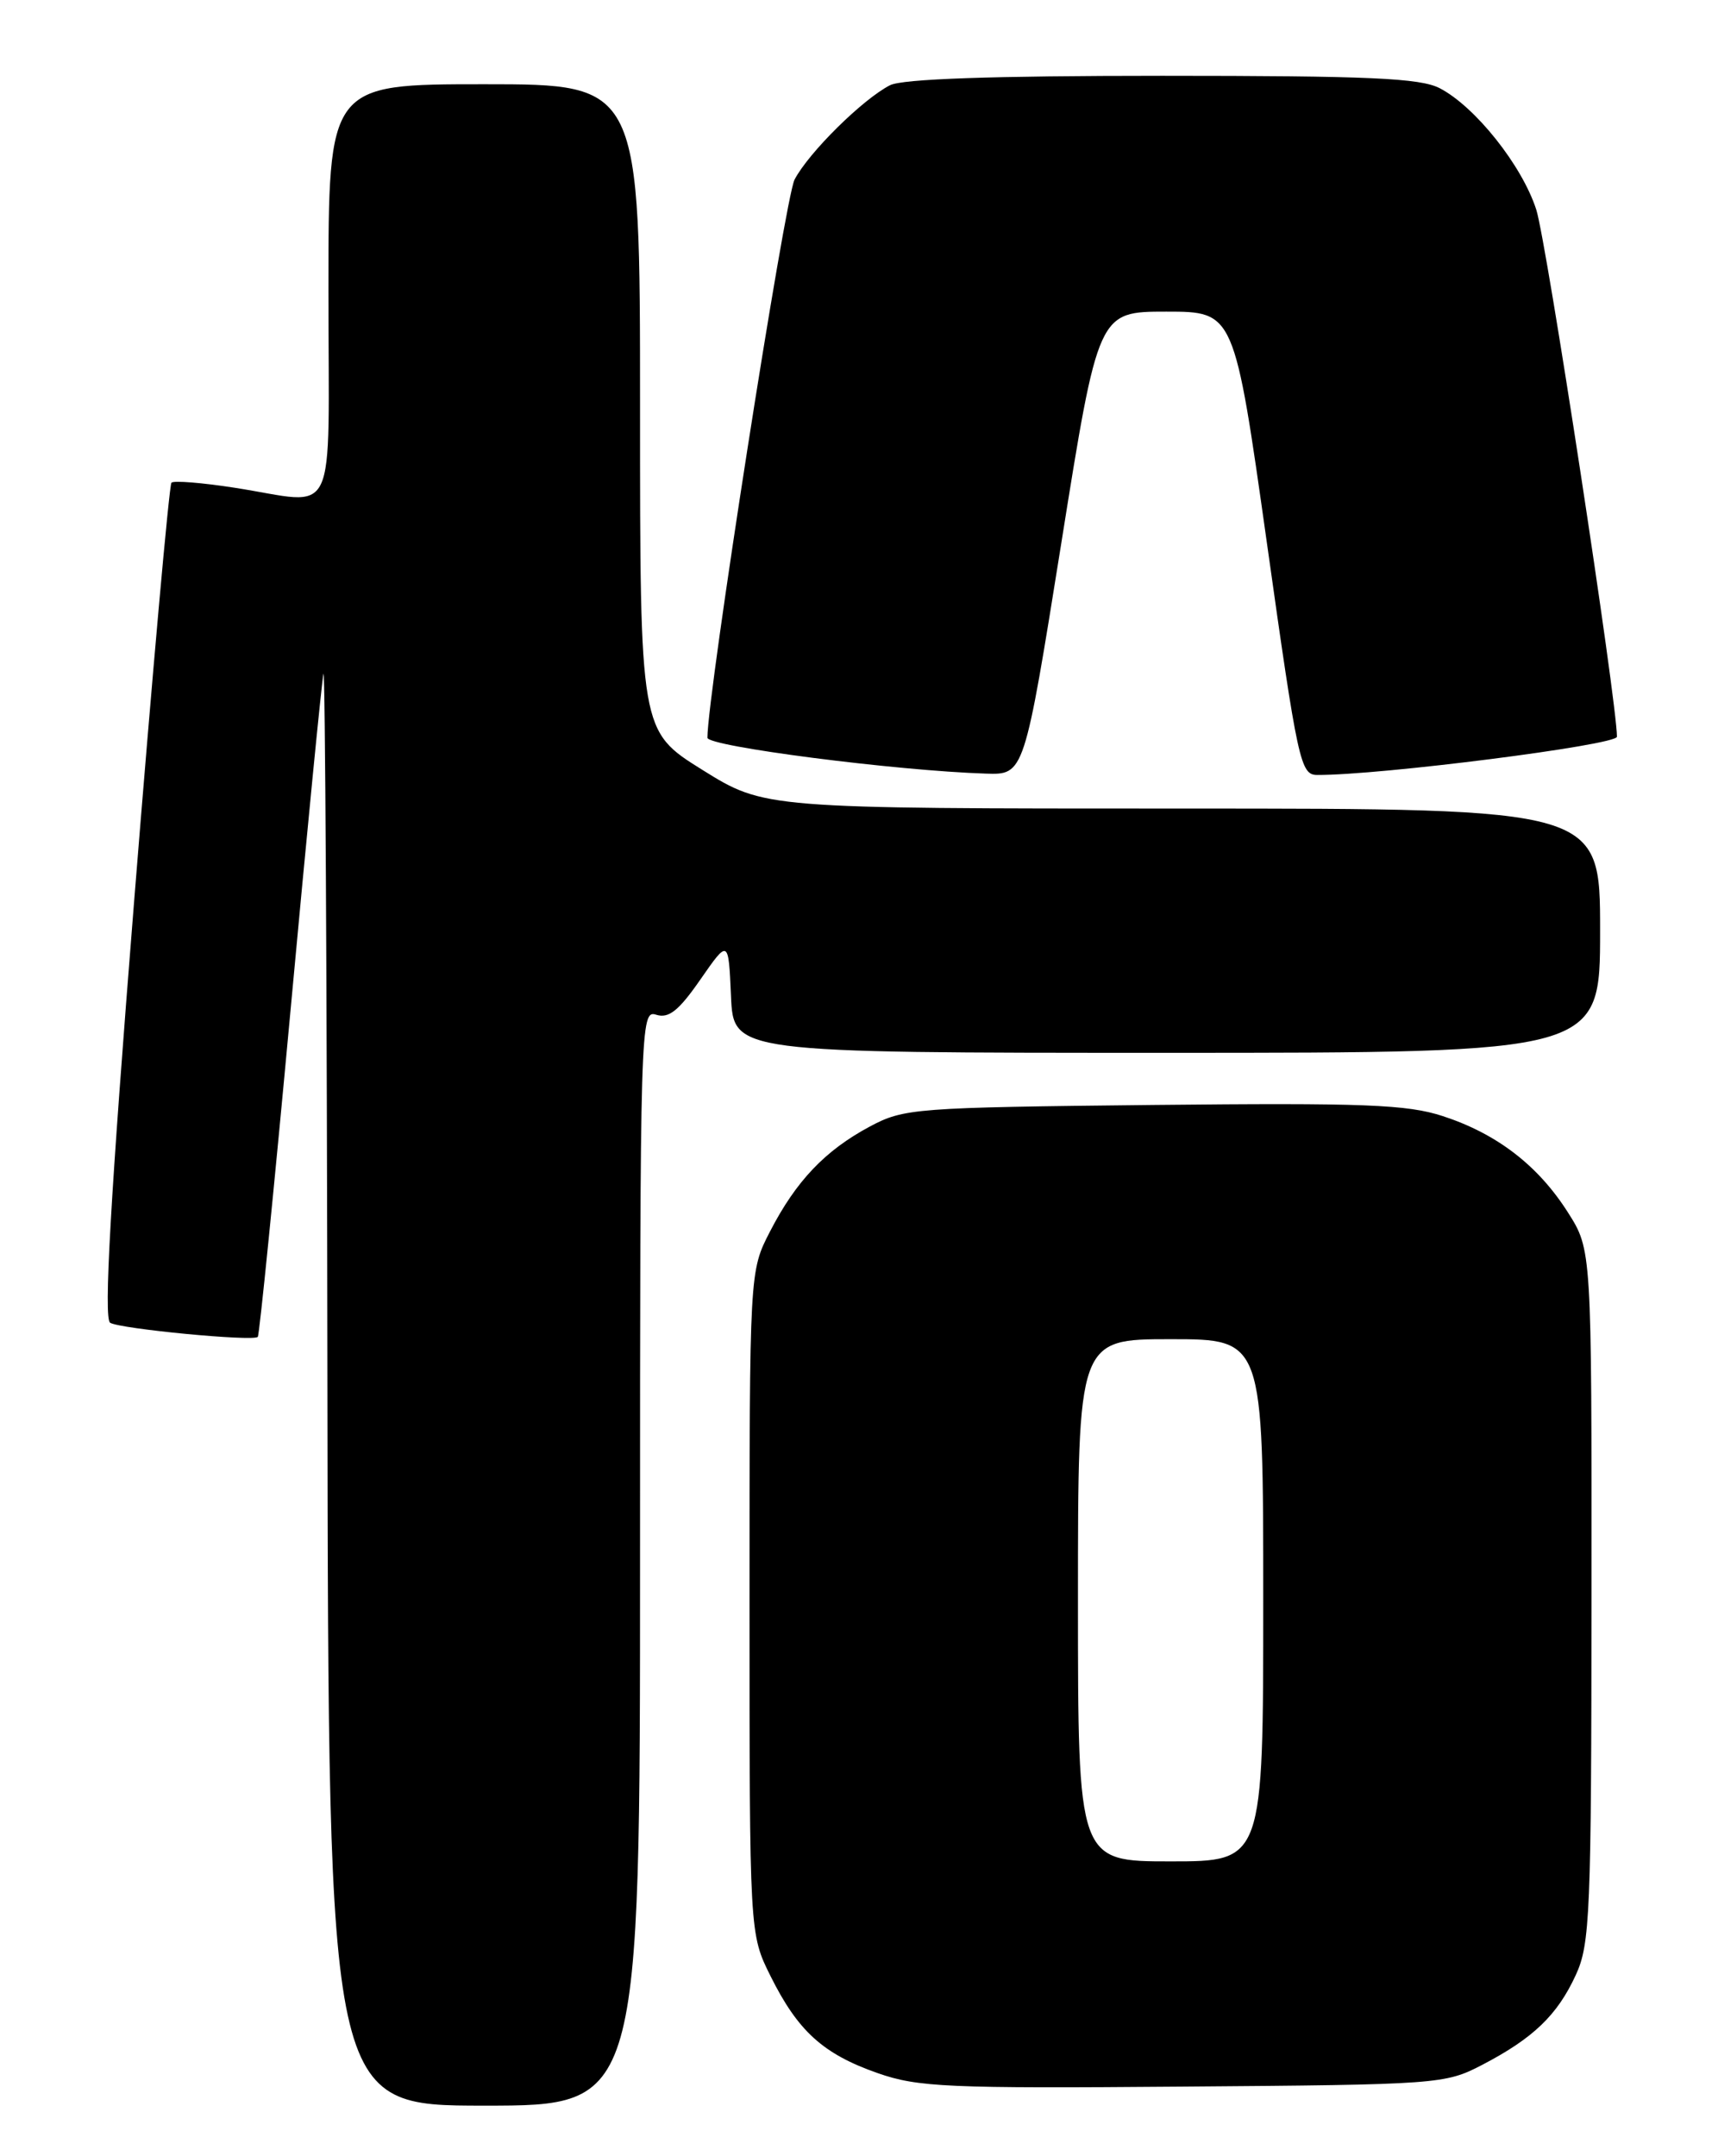 <?xml version="1.0" encoding="UTF-8" standalone="no"?>
<!DOCTYPE svg PUBLIC "-//W3C//DTD SVG 1.1//EN" "http://www.w3.org/Graphics/SVG/1.1/DTD/svg11.dtd" >
<svg xmlns="http://www.w3.org/2000/svg" xmlns:xlink="http://www.w3.org/1999/xlink" version="1.1" viewBox="0 0 204 256">
 <g >
 <path fill="currentColor"
d=" M 76.00 184.93 C 76.00 121.19 76.04 119.88 77.92 120.48 C 79.41 120.95 80.60 120.00 83.17 116.29 C 86.50 111.50 86.50 111.50 86.80 118.25 C 87.09 125.00 87.09 125.00 138.55 125.00 C 190.00 125.00 190.00 125.00 190.00 110.50 C 190.00 96.00 190.00 96.00 140.39 96.00 C 90.77 96.00 90.77 96.00 83.39 91.40 C 76.00 86.79 76.00 86.79 76.00 48.40 C 76.00 10.00 76.00 10.00 57.50 10.00 C 39.00 10.00 39.00 10.00 39.00 34.50 C 39.00 62.63 40.33 59.84 27.86 57.91 C 24.00 57.31 20.62 57.04 20.36 57.31 C 20.09 57.58 18.09 79.98 15.92 107.09 C 13.11 142.26 12.29 156.56 13.08 157.05 C 14.27 157.78 30.04 159.29 30.61 158.73 C 30.80 158.54 32.55 141.08 34.50 119.94 C 36.45 98.80 38.21 80.83 38.41 80.00 C 38.61 79.17 38.82 117.09 38.88 164.25 C 39.00 250.00 39.00 250.00 57.50 250.00 C 76.00 250.00 76.00 250.00 76.00 184.93 Z  M 176.00 245.16 C 182.06 242.00 184.91 239.27 187.11 234.50 C 188.81 230.82 188.96 227.22 188.98 189.45 C 189.00 148.39 189.00 148.39 186.18 143.95 C 182.64 138.38 177.76 134.62 171.34 132.52 C 167.09 131.13 162.01 130.93 136.93 131.19 C 108.63 131.49 107.34 131.59 103.29 133.75 C 97.98 136.59 94.52 140.22 91.43 146.22 C 89.00 150.93 89.00 150.93 89.00 190.27 C 89.00 229.61 89.00 229.61 91.50 234.63 C 94.76 241.17 97.74 243.87 104.22 246.14 C 108.99 247.81 112.50 247.97 140.50 247.74 C 170.83 247.51 171.60 247.45 176.00 245.16 Z  M 126.02 64.50 C 130.41 37.00 130.41 37.00 138.49 37.00 C 146.56 37.00 146.56 37.00 150.44 64.50 C 154.10 90.51 154.42 92.00 156.40 92.01 C 163.86 92.05 192.00 88.46 192.00 87.47 C 192.00 83.33 183.63 28.62 182.42 24.89 C 180.73 19.64 175.16 12.65 170.95 10.47 C 168.62 9.27 162.56 9.00 137.98 9.00 C 117.75 9.00 107.15 9.37 105.68 10.12 C 102.44 11.78 96.04 18.10 94.35 21.32 C 93.21 23.50 84.00 82.45 84.00 87.59 C 84.00 88.62 106.38 91.51 117.06 91.85 C 121.62 92.00 121.62 92.00 126.02 64.50 Z  M 128.00 190.00 C 128.00 159.00 128.00 159.00 139.00 159.00 C 150.00 159.00 150.00 159.00 150.00 190.00 C 150.00 221.00 150.00 221.00 139.00 221.00 C 128.00 221.00 128.00 221.00 128.00 190.00 Z "/>
</g>
</svg>